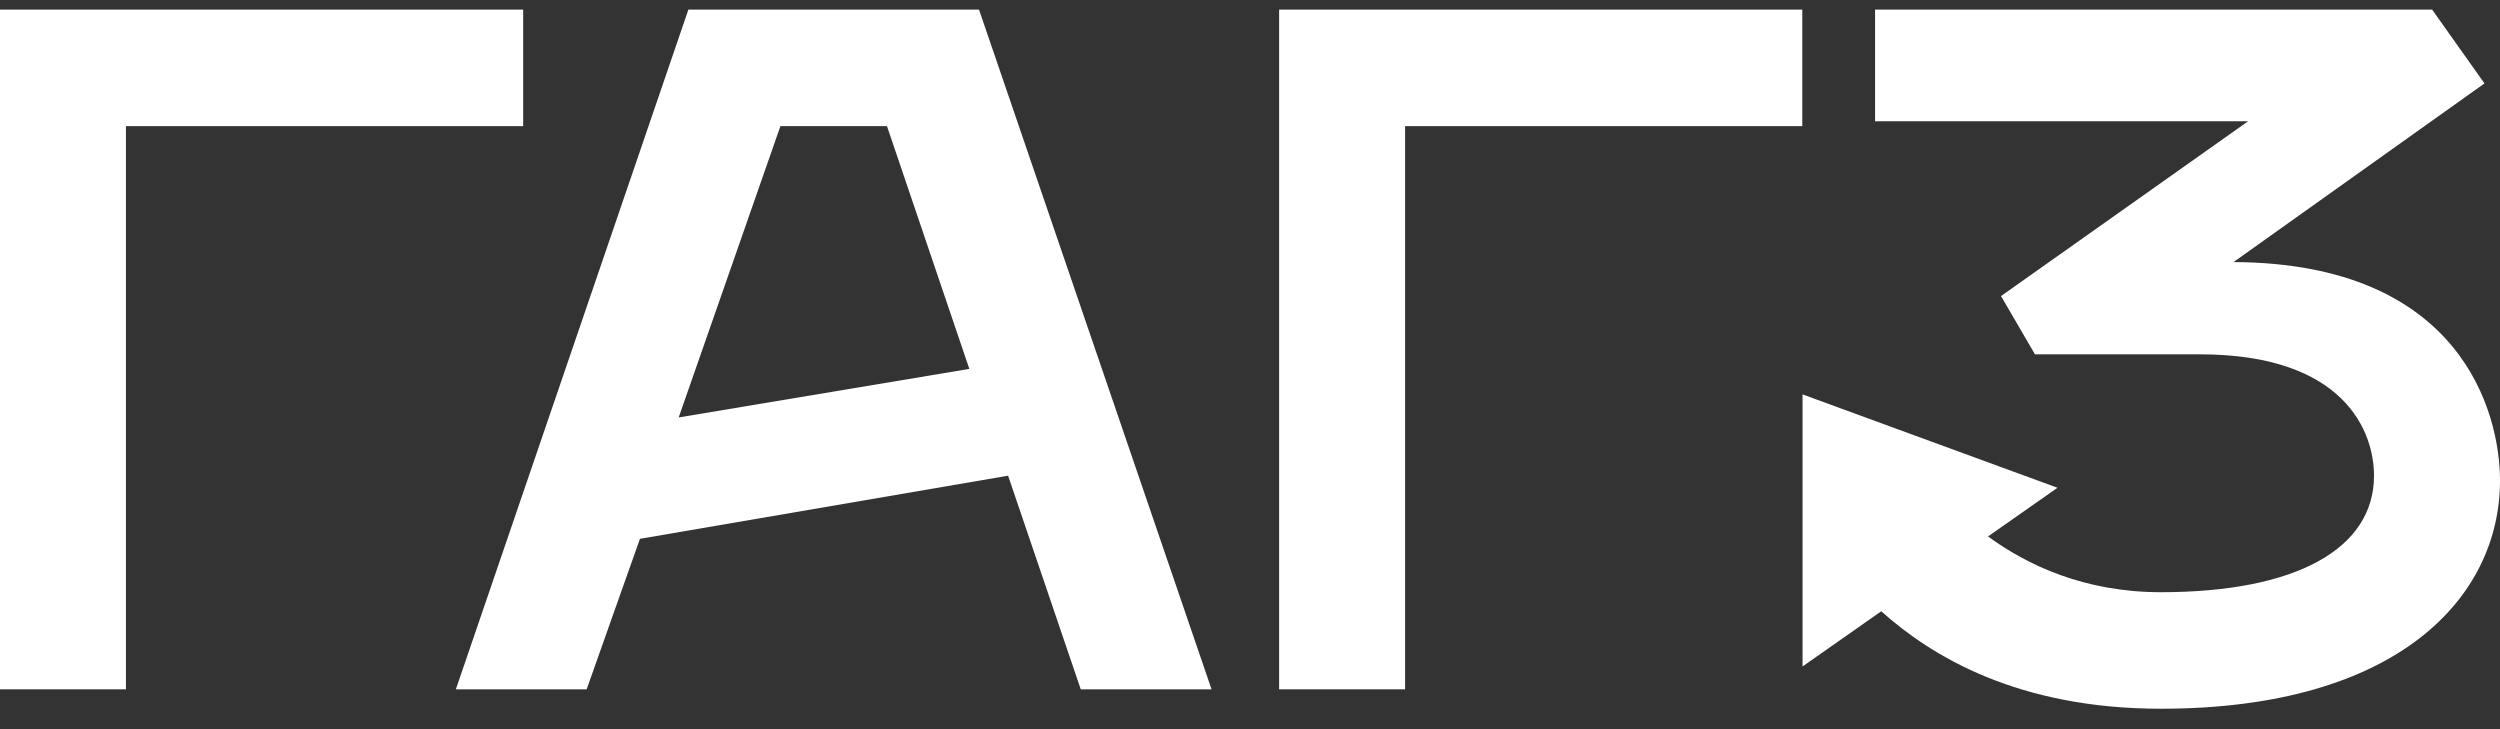 <svg width="120" height="35" viewBox="0 0 120 35" fill="none" xmlns="http://www.w3.org/2000/svg">
<rect x="0" y="0" width="120" height="35" fill="#333333" stroke="none"/>
<path d="M25.112 0.462H0V33.087H6.045V6.055H25.112V0.462Z" fill="white"/>
<path d="M33.042 0.462L21.881 33.087H28.159L30.717 25.863L48.388 22.833L51.876 33.087H58.154L46.993 0.462H33.042H33.042ZM32.577 20.037L37.46 6.055H42.575L46.528 17.707L32.578 20.037L32.577 20.037Z" fill="white"/>
<path d="M107.209 12.58L119.255 4.004L116.743 0.462H90.003V5.822H107.907L96.049 14.211L97.677 17.007H105.583C112.558 17.007 113.953 20.736 113.953 22.833C113.953 26.329 110.233 28.426 103.723 28.426C100.046 28.426 97.3 27.121 95.425 25.749L98.76 23.413L86.522 18.931V31.99L90.3 29.341C92.703 31.493 96.848 34.019 103.723 34.019C115.116 34.019 120 28.659 120 23.066C120 19.804 118.139 12.626 107.21 12.58H107.209Z" fill="white"/>
<path d="M61.398 33.087H67.444V6.055H86.51V0.462H61.398V33.087Z" fill="white"/>
</svg>
